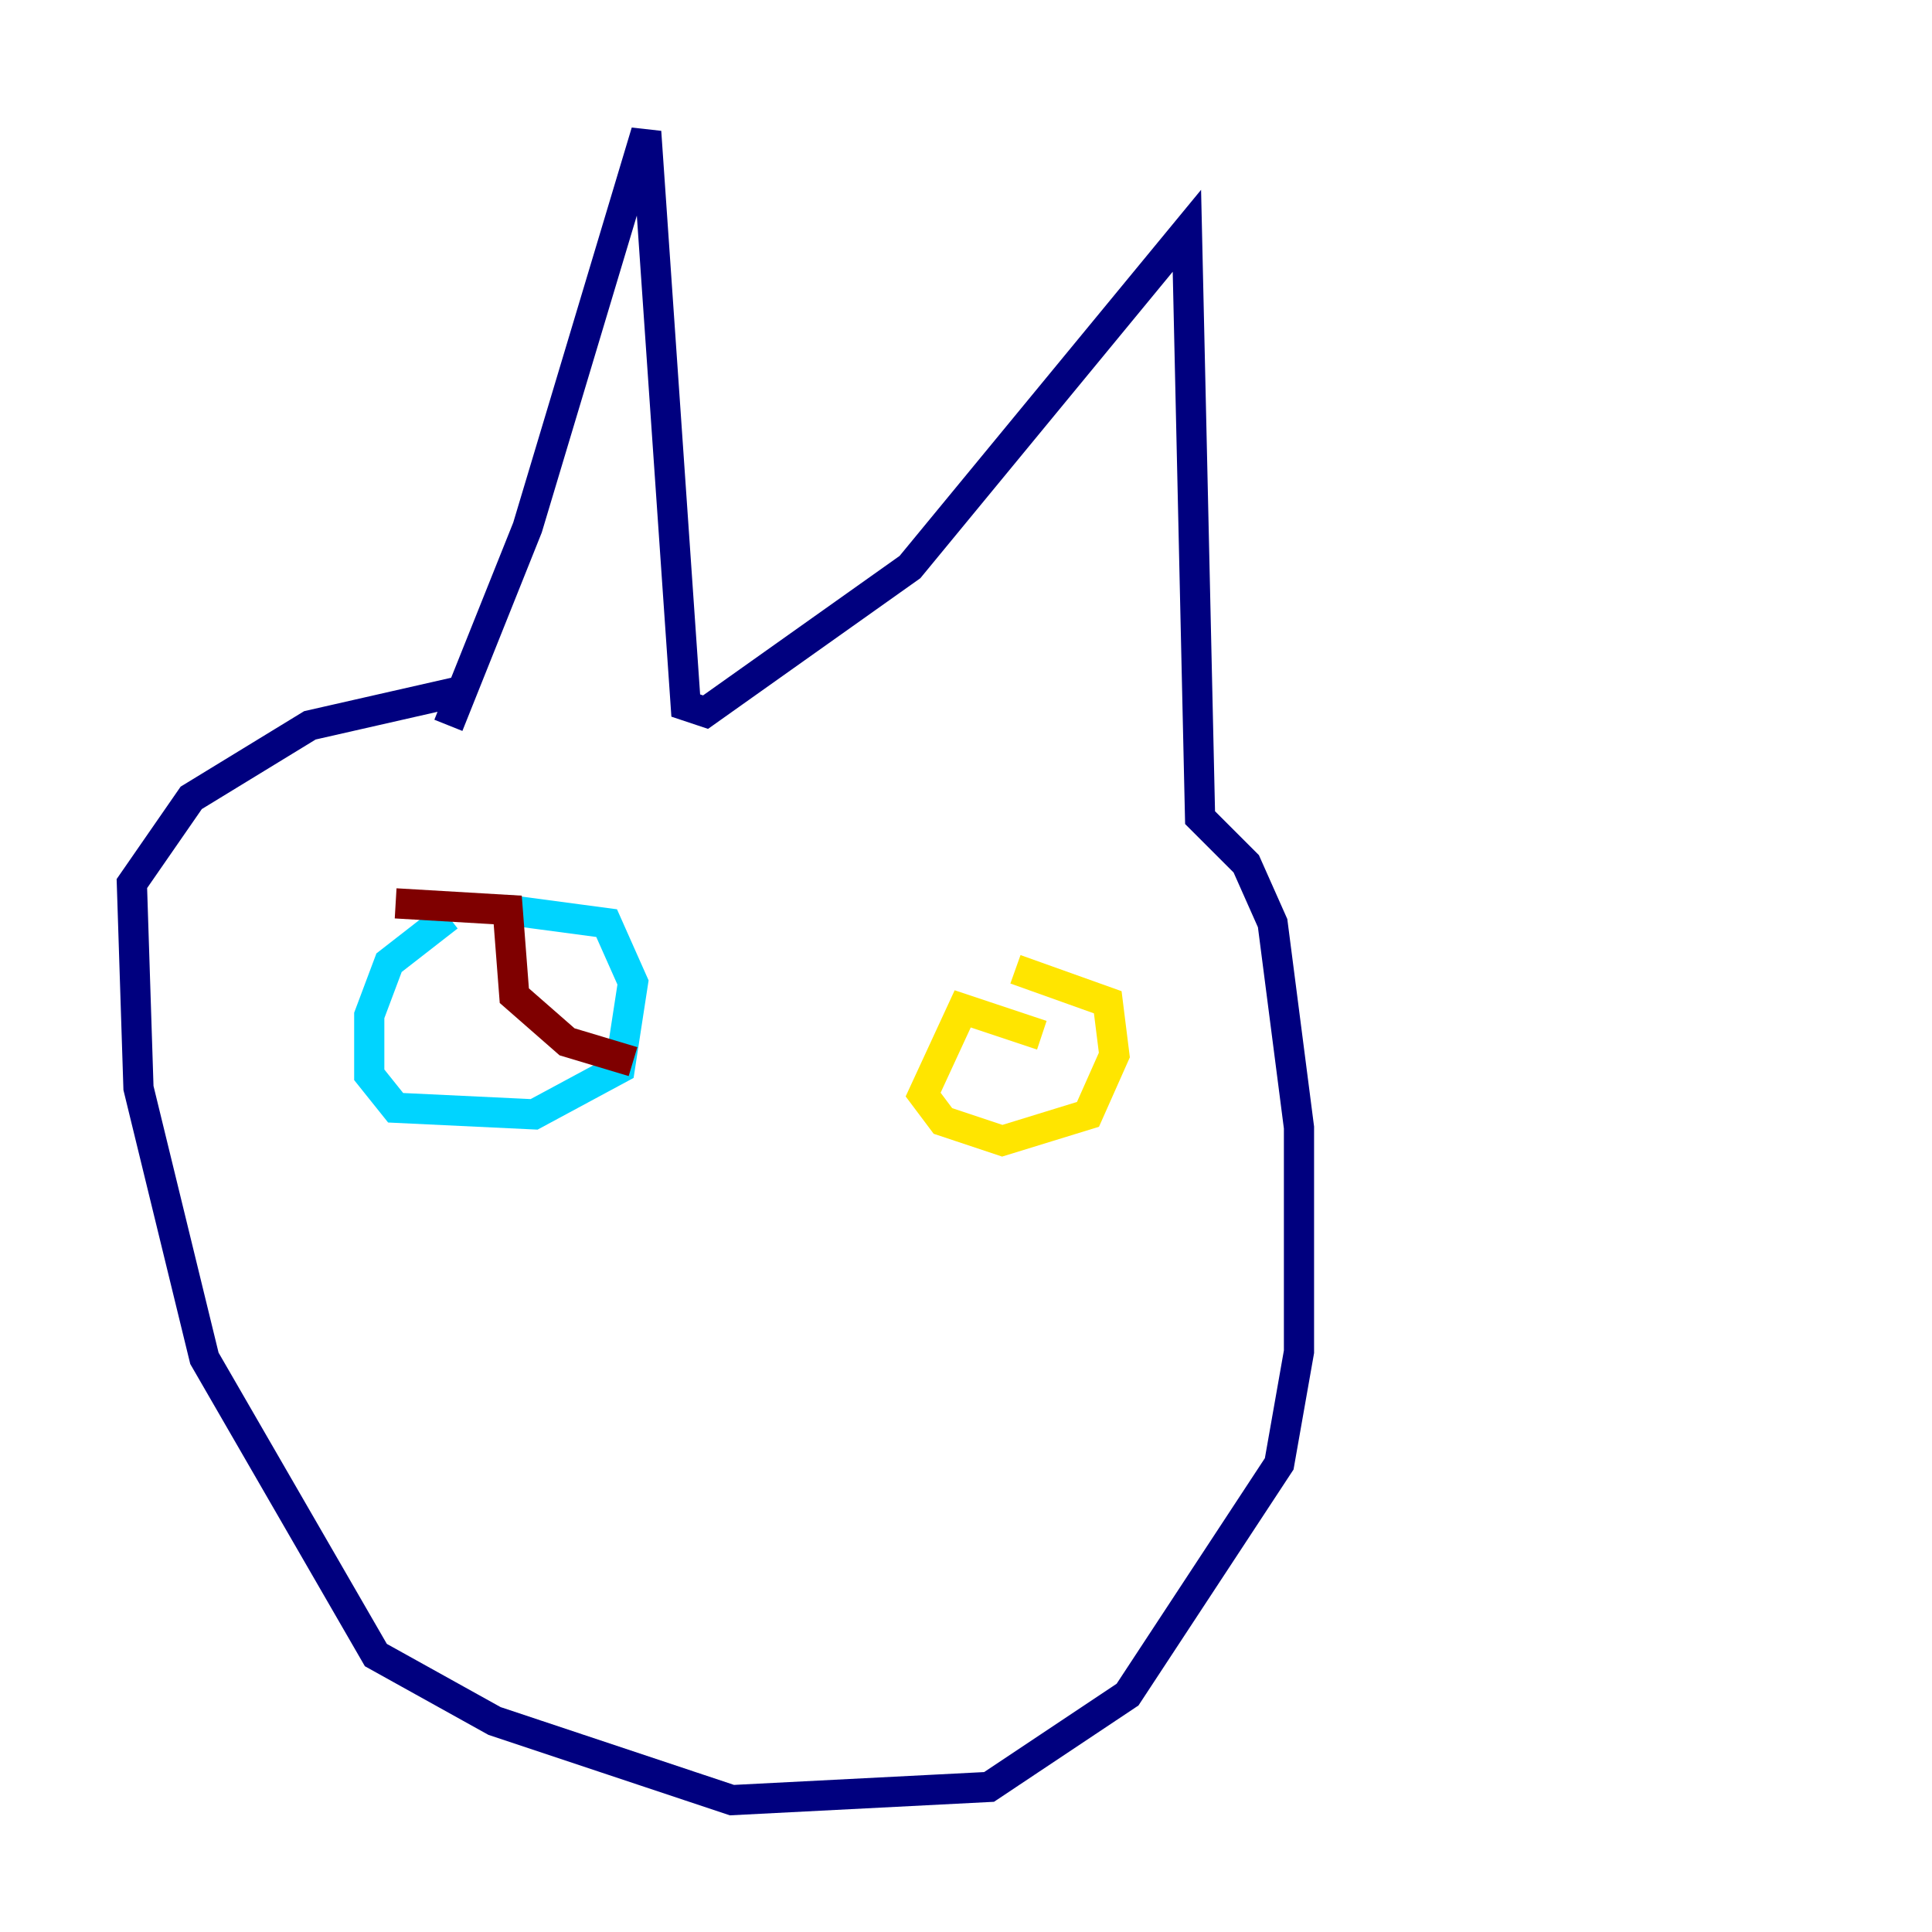 <?xml version="1.0" encoding="utf-8" ?>
<svg baseProfile="tiny" height="128" version="1.2" viewBox="0,0,128,128" width="128" xmlns="http://www.w3.org/2000/svg" xmlns:ev="http://www.w3.org/2001/xml-events" xmlns:xlink="http://www.w3.org/1999/xlink"><defs /><polyline fill="none" points="29.706,48.055 34.949,34.949 42.812,8.737 45.433,46.744 46.744,47.181 60.287,37.57 78.635,15.29 79.508,54.171 82.567,57.229 84.314,61.16 86.061,74.703 86.061,89.556 84.751,96.983 74.703,112.273 65.529,118.389 48.492,119.263 32.764,114.02 24.901,109.652 13.543,89.993 9.174,72.082 8.737,58.539 12.669,52.86 20.532,48.055 30.143,45.87" stroke="#00007f" stroke-width="2" /><polyline fill="none" points="29.706,60.724 25.775,63.782 24.464,67.276 24.464,71.208 26.212,73.392 35.386,73.829 41.065,70.771 41.939,65.092 40.191,61.16 33.638,60.287" stroke="#00d4ff" stroke-width="2" /><polyline fill="none" points="69.024,68.587 63.782,66.84 61.16,72.519 62.471,74.266 66.403,75.577 72.082,73.829 73.829,69.898 73.392,66.403 67.276,64.218" stroke="#ffe500" stroke-width="2" /><polyline fill="none" points="26.212,59.85 33.638,60.287 34.075,65.966 37.57,69.024 41.939,70.335" stroke="#7f0000" stroke-width="2" /></svg>